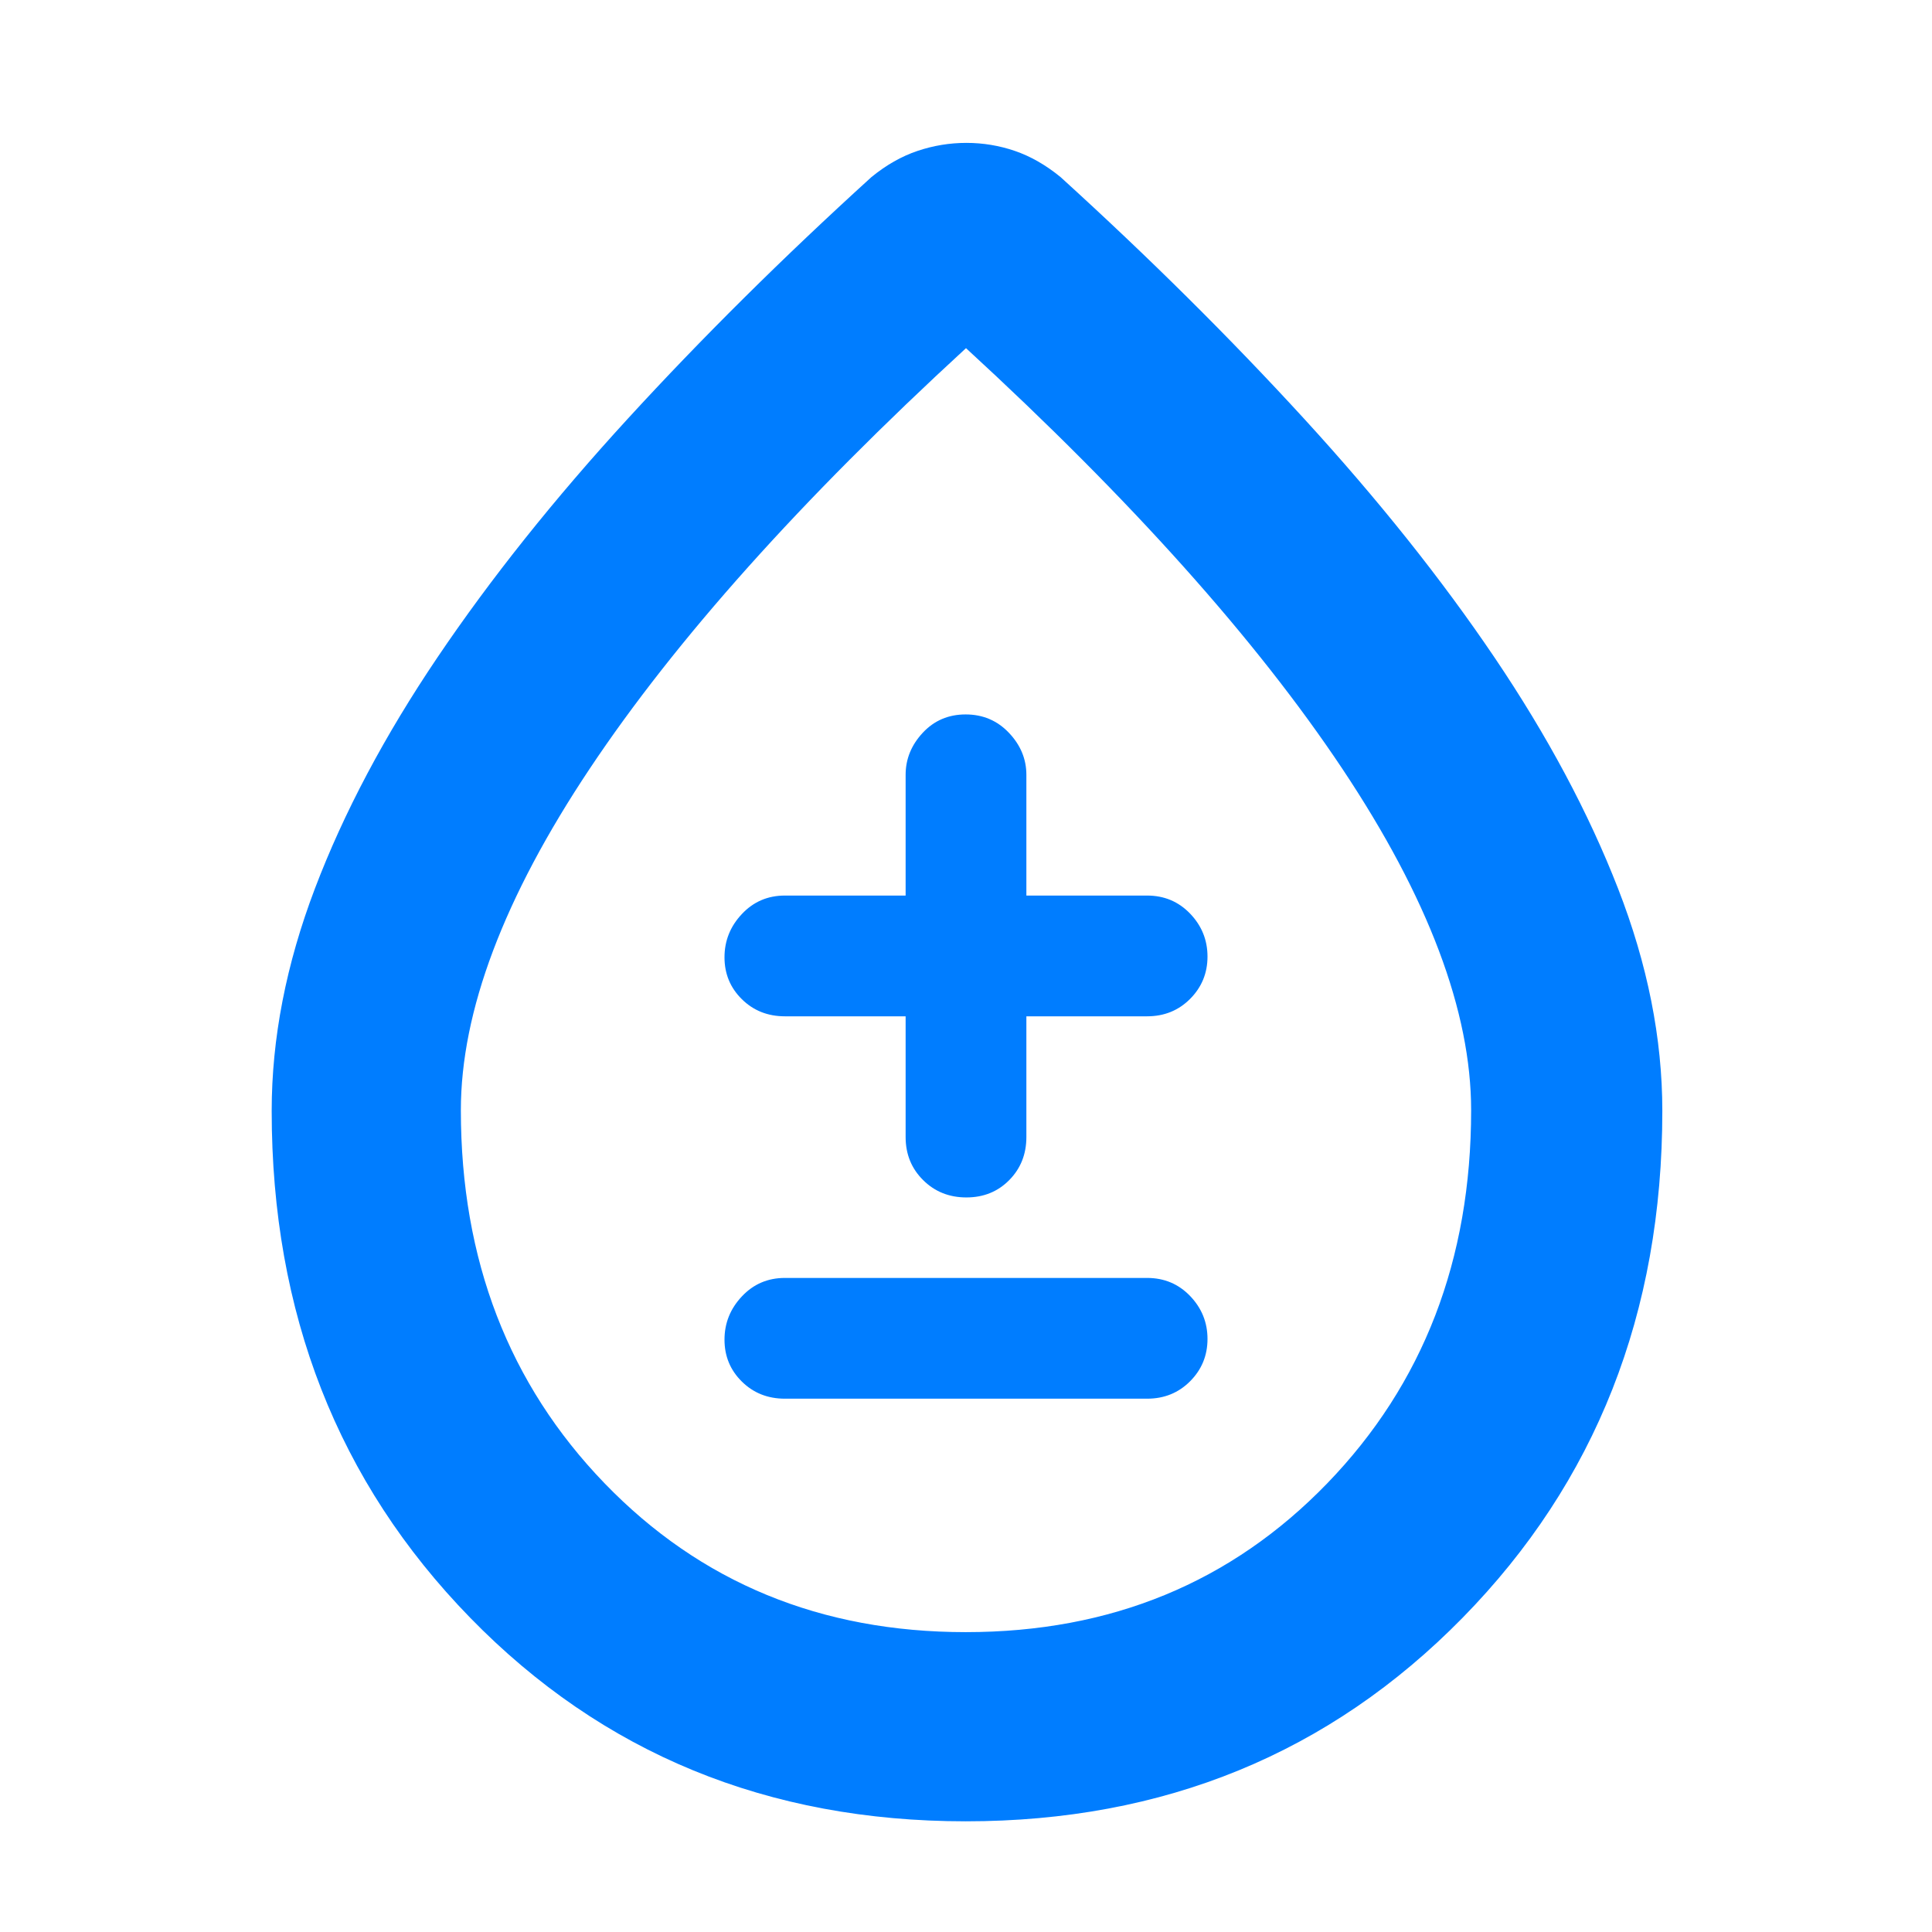 <svg xmlns="http://www.w3.org/2000/svg" height="48" viewBox="0 -960 960 960" width="48"><path fill="rgb(0, 125, 255)" d="M479.9-55q-147.66 0-246.28-101.16Q135-257.33 135-408q0-54 21.5-110.54 21.5-56.54 61-115T312-752q55-60 121-120 11-9 22.87-13 11.88-4 24.32-4t24.12 4Q516-881 527-872q66 60 121.12 120.2 55.11 60.2 94.5 118.5Q782-575 804-518.5T826-408q0 150.67-99.22 251.84Q627.56-55 479.9-55Zm.03-94Q588-149 659.5-222.94T731-408.32Q731-482 667-578T480-787Q357-674 293-578t-64 169.68q0 111.44 71.43 185.38T479.93-149Zm.07-335Zm-90 219h180q12.75 0 21.38-8.68 8.62-8.67 8.62-21 0-12.32-8.62-21.32-8.63-9-21.38-9H390q-12.75 0-21.37 9.18-8.63 9.17-8.63 21.5 0 12.32 8.63 20.82 8.62 8.5 21.37 8.5Zm60-190v60q0 12.75 8.68 21.37 8.67 8.63 21.5 8.63 12.82 0 21.32-8.63 8.5-8.62 8.5-21.37v-60h60q12.75 0 21.38-8.68 8.62-8.67 8.62-21 0-12.32-8.62-21.32-8.63-9-21.38-9h-60v-60q0-11.75-8.68-20.88-8.67-9.12-21.5-9.12-12.82 0-21.32 9.12-8.5 9.13-8.5 20.88v60h-60q-12.75 0-21.37 9.18-8.63 9.17-8.63 21.5 0 12.32 8.63 20.82 8.62 8.5 21.37 8.5h60Z"/></svg>